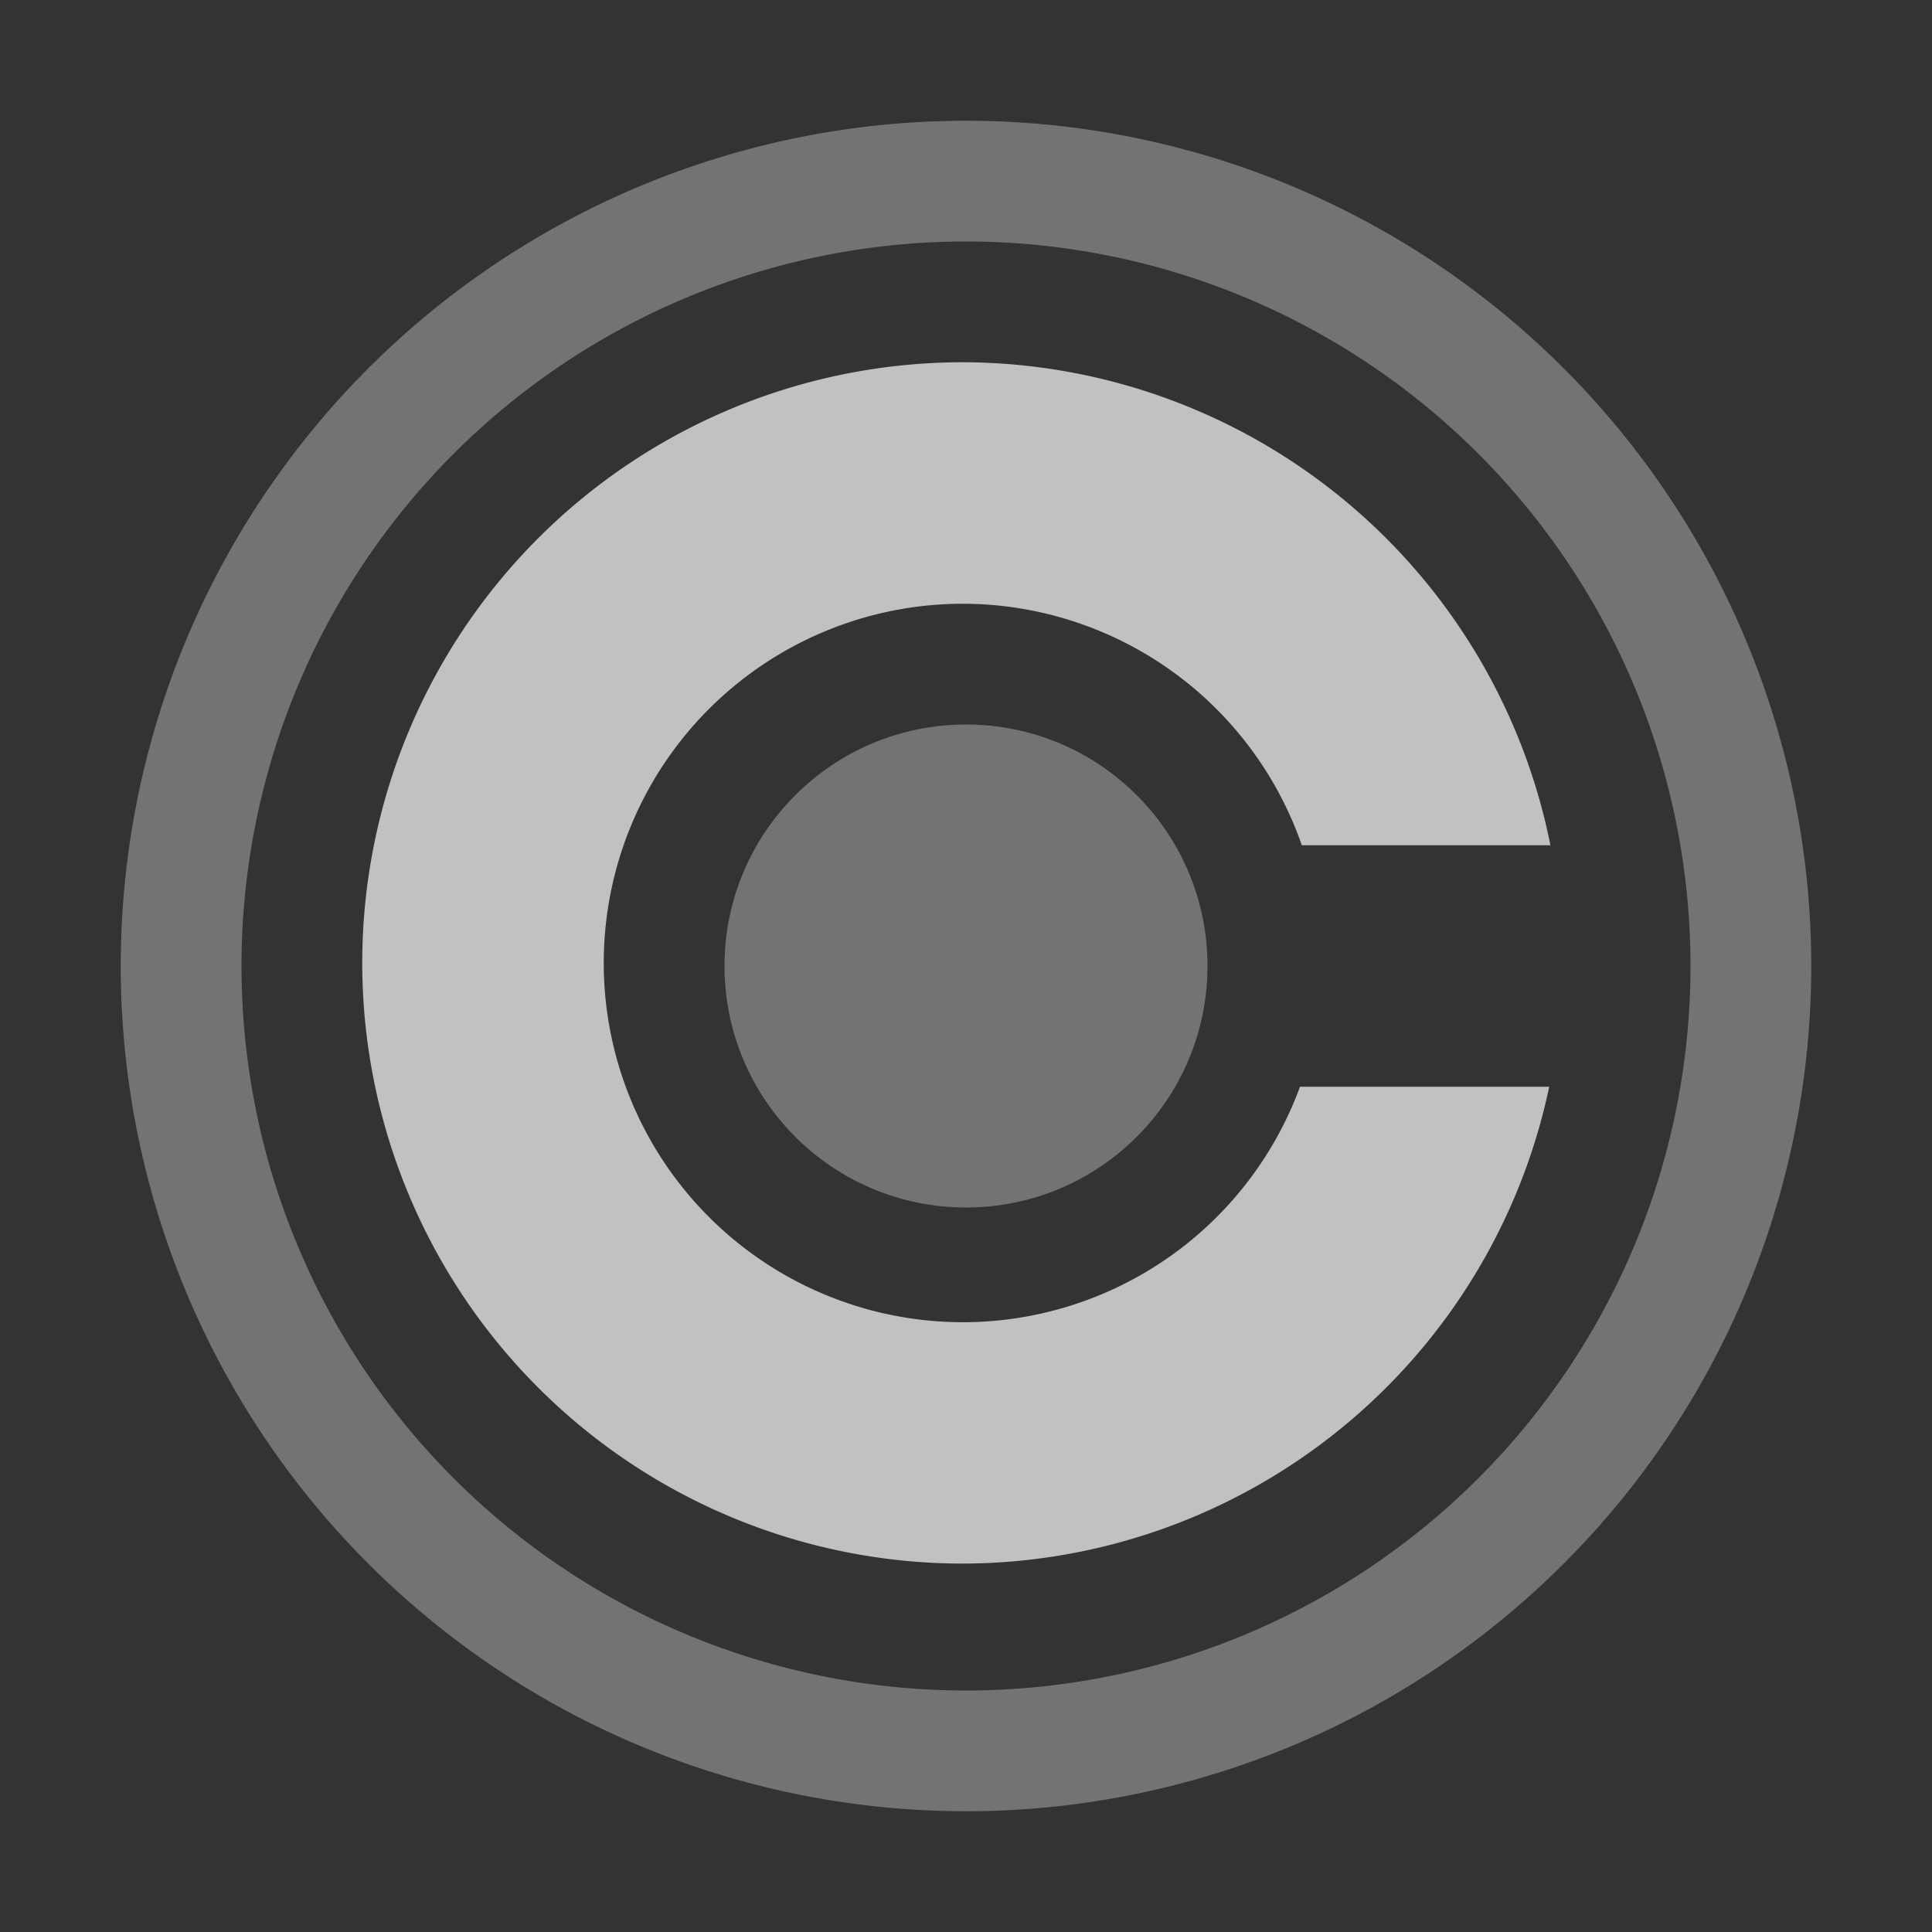 <svg xmlns="http://www.w3.org/2000/svg" width="16" height="16">
    <rect width="100%" height="100%" fill="#333333" stroke="none"/>
    <g fill="#fdfdfd" opacity=".7">
        <path d="M8 1a7 7 0 0 0-7 7 7 7 0 0 0 7 7 7 7 0 0 0 7-7 7 7 0 0 0-7-7zm0 1a6 6 0 0 1 6 6 6 6 0 0 1-6 6 6 6 0 0 1-6-6 6 6 0 0 1 6-6z" opacity=".45"/>
        <path d="M7.975 3A4.975 4.975 0 0 0 3 7.975a4.975 4.975 0 0 0 4.975 4.974A4.975 4.975 0 0 0 12.83 9h-2.064a2.975 2.975 0 0 1-2.791 1.95A2.975 2.975 0 0 1 5 7.974 2.975 2.975 0 0 1 7.975 5a2.975 2.975 0 0 1 2.806 2h2.059a4.975 4.975 0 0 0-4.865-4z"/>
        <circle cx="8" cy="8" r="2" opacity=".45"/>
    </g>
</svg>
